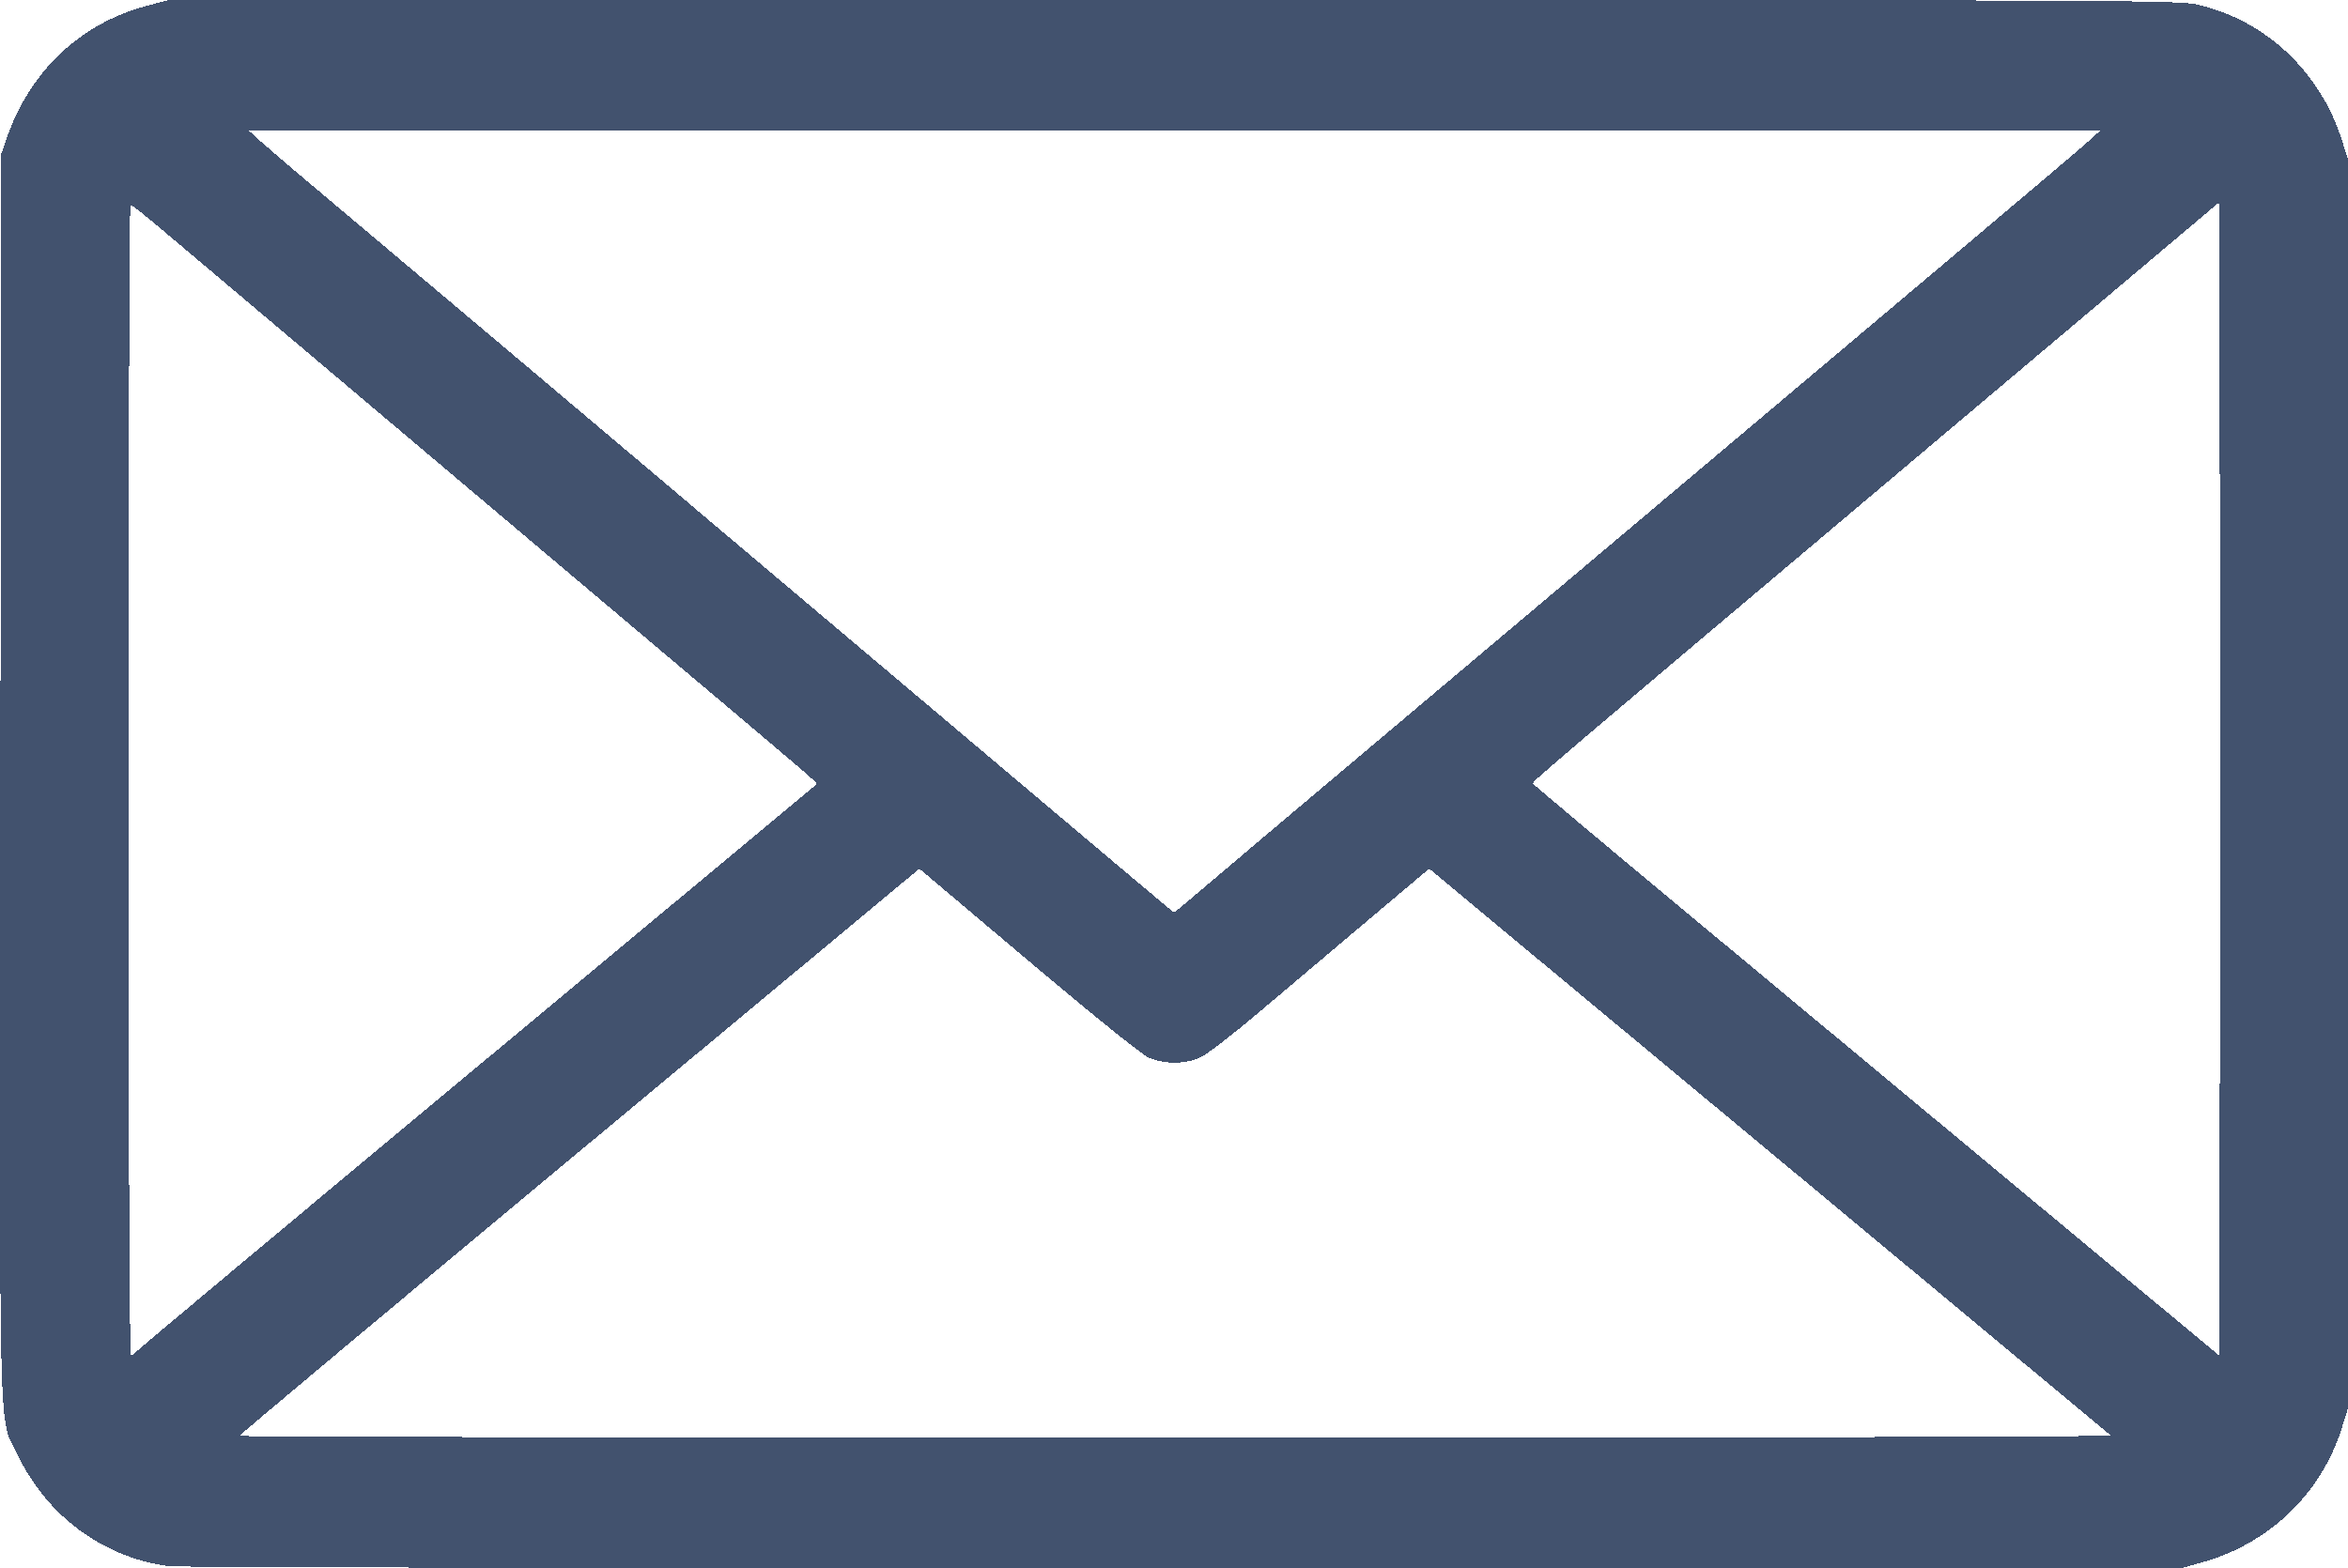 <?xml version="1.0" encoding="UTF-8" standalone="no"?>
<!-- Created with Inkscape (http://www.inkscape.org/) -->

<svg
   xmlns:dc="http://purl.org/dc/elements/1.1/"
   xmlns:cc="http://creativecommons.org/ns#"
   xmlns:rdf="http://www.w3.org/1999/02/22-rdf-syntax-ns#"
   xmlns:svg="http://www.w3.org/2000/svg"
   xmlns="http://www.w3.org/2000/svg"
   xmlns:sodipodi="http://sodipodi.sourceforge.net/DTD/sodipodi-0.dtd"
   xmlns:inkscape="http://www.inkscape.org/namespaces/inkscape"
   version="1.1"
   id="svg815"
   width="241mm"
   height="161mm"
   viewBox="0 0 910.866 608.504"
   sodipodi:docname="mail.svg"
   shape-rendering="crispEdges"
   inkscape:version="0.92.5 (2060ec1f9f, 2020-04-08)">
  <defs
     id="defs819" />
  <sodipodi:namedview
     pagecolor="#ffffff"
     bordercolor="#666666"
     borderopacity="1"
     objecttolerance="10"
     gridtolerance="10"
     guidetolerance="10"
     inkscape:pageopacity="0"
     inkscape:pageshadow="2"
     inkscape:window-width="1920"
     inkscape:window-height="991"
     id="namedview817"
     showgrid="false"
     units="mm"
     inkscape:pagecheckerboard="true"
     showborder="false"
     inkscape:zoom="0.61333827"
     inkscape:cx="-27.58744"
     inkscape:cy="94.074543"
     inkscape:window-x="-9"
     inkscape:window-y="-9"
     inkscape:window-maximized="1"
     inkscape:current-layer="svg815" />
  <path
     style="fill:#42526e;fill-opacity:1;stroke-width:0.999"
     d="M 65.517,607.739 C 40.129,604.453 18.31,588.367 6.745,564.409 -0.662,549.067 -0.16,569.087 0.142,300.941 L 0.413,59.937 2.51,53.86 C 11.557,27.647 31.091,9.134 56.985,2.231 L 65.357,-1.472441e-5 H 455.131 c 374.357,0 390.083,0.072 397.582,1.83 26.336,6.173 47.476,26.115 55.811,52.648 l 2.343,7.457 V 304.182 546.428 l -2.326,7.492 c -7.885,25.394 -27.946,44.849 -53.854,52.227 l -7.782,2.216 -387.275,0.13 c -219.927,0.074 -390.229,-0.252 -394.111,-0.755 z M 818.87,557.043 c -0.522,-0.48 -50.87,-42.372 -111.885,-93.094 C 645.97,413.228 586.686,363.934 575.242,354.407 l -20.807,-17.322 -2.696,2.278 c -1.483,1.253 -12.307,10.37 -24.054,20.26 -11.747,9.89 -29.504,24.89 -39.461,33.333 -9.956,8.444 -20.126,16.271 -22.6,17.394 -5.874,2.667 -14.047,2.682 -20.016,0.036 -2.714,-1.203 -21.421,-16.273 -46.739,-37.651 L 356.656,337.092 224.821,446.755 C 152.311,507.069 92.953,556.755 92.913,557.167 c -0.04,0.412 163.498,0.749 363.417,0.749 207.495,0 363.082,-0.375 362.54,-0.873 z M 52.369,524.943 c 0.342,-0.553 59.847,-50.303 132.232,-110.555 72.386,-60.252 131.835,-109.742 132.11,-109.978 0.647,-0.556 2.388,0.939 -67.461,-57.941 C 216.269,218.668 185.462,192.667 180.79,188.69 176.117,184.713 150.033,162.68 122.823,139.727 95.614,116.774 68.405,93.816 62.358,88.708 c -6.046,-5.108 -11.331,-9.288 -11.743,-9.289 -0.412,-9.3e-4 -0.75,100.468 -0.75,223.265 0,138.843 0.356,223.266 0.94,223.266 0.517,0 1.22,-0.453 1.563,-1.006 z M 861.149,190.34 860.895,78.497 742.964,177.942 c -149.458,126.029 -148.577,125.28 -148.217,126.176 0.166,0.413 27.062,23.004 59.768,50.201 32.706,27.197 92.521,76.954 132.923,110.569 l 73.457,61.119 0.254,-111.912 c 0.14,-61.551 0.14,-162.241 0,-223.755 z M 465.438,345.817 c 5.324,-4.572 31.493,-26.691 58.153,-49.154 99.651,-83.965 138.036,-116.321 159.928,-134.807 12.379,-10.453 45.192,-38.111 72.918,-61.461 27.726,-23.351 52.227,-44.13 54.448,-46.177 l 4.038,-3.721 -359.292,0.016 -359.292,0.016 4.497,4.074 c 2.474,2.241 10.177,8.853 17.119,14.694 37.743,31.755 134.288,113.214 140.363,118.43 3.888,3.338 26.6,22.546 50.471,42.684 23.871,20.138 66.563,56.199 94.871,80.136 28.309,23.937 51.611,43.535 51.784,43.552 0.172,0.016 4.67,-3.711 9.994,-8.282 z"
     id="path825"
     inkscape:connector-curvature="0" />
</svg>
